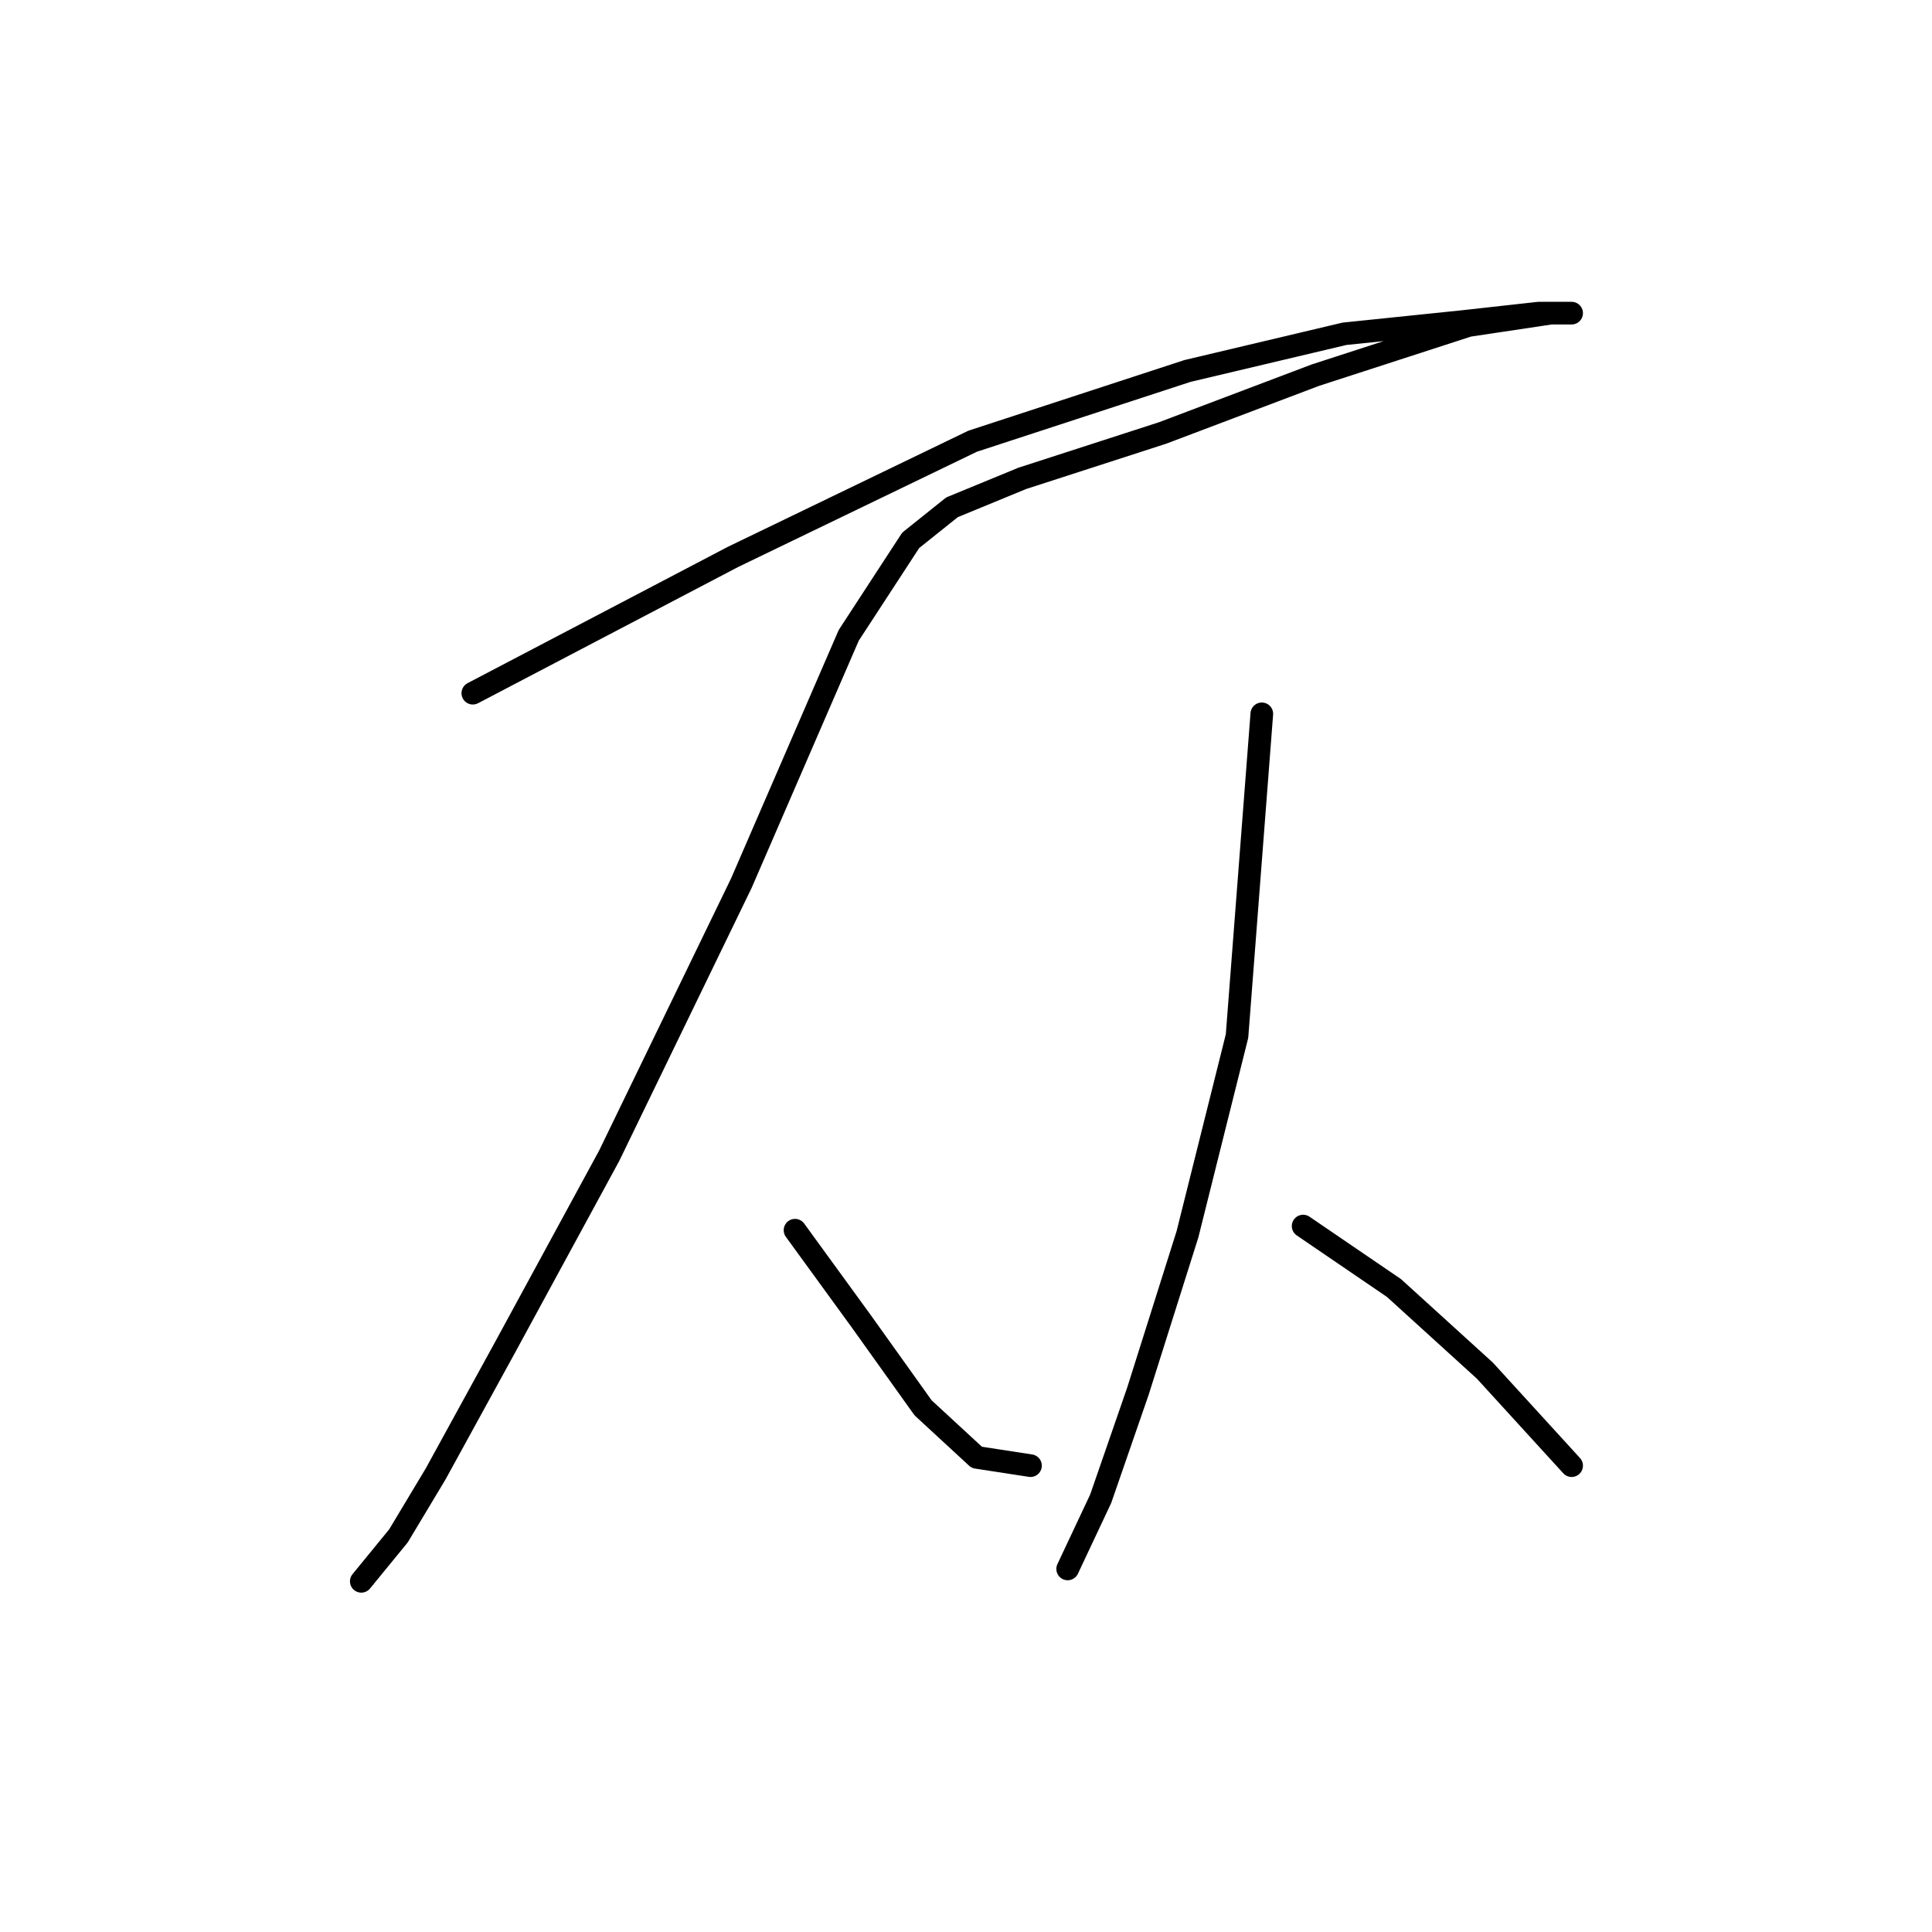 <?xml version="1.0" standalone="no"?>
    <svg width="256" height="256" xmlns="http://www.w3.org/2000/svg" version="1.1">
    <polyline stroke="black" stroke-width="3" stroke-linecap="round" fill="transparent" stroke-linejoin="round" points="62.651 91.851 97.135 73.788 128.882 58.462 157.345 49.156 178.144 44.23 194.018 42.588 203.87 41.493 208.249 41.493 205.512 41.493 194.565 43.135 174.313 49.704 154.06 57.367 135.45 63.388 126.145 67.219 120.671 71.598 112.461 84.188 98.23 117.029 80.714 153.155 67.03 178.334 57.725 195.302 52.798 203.512 47.872 209.533 47.872 209.533 " />
        <polyline stroke="black" stroke-width="3" stroke-linecap="round" fill="transparent" stroke-linejoin="round" points="105.345 163.008 114.103 175.05 122.313 186.544 129.429 193.113 136.545 194.207 136.545 194.207 " />
        <polyline stroke="black" stroke-width="3" stroke-linecap="round" fill="transparent" stroke-linejoin="round" points="167.197 94.587 163.913 137.282 157.345 163.555 150.776 184.355 145.85 198.586 141.471 207.891 141.471 207.891 " />
        <polyline stroke="black" stroke-width="3" stroke-linecap="round" fill="transparent" stroke-linejoin="round" points="172.671 162.46 184.713 170.671 196.755 181.618 208.249 194.207 208.249 194.207 " />
        </svg>